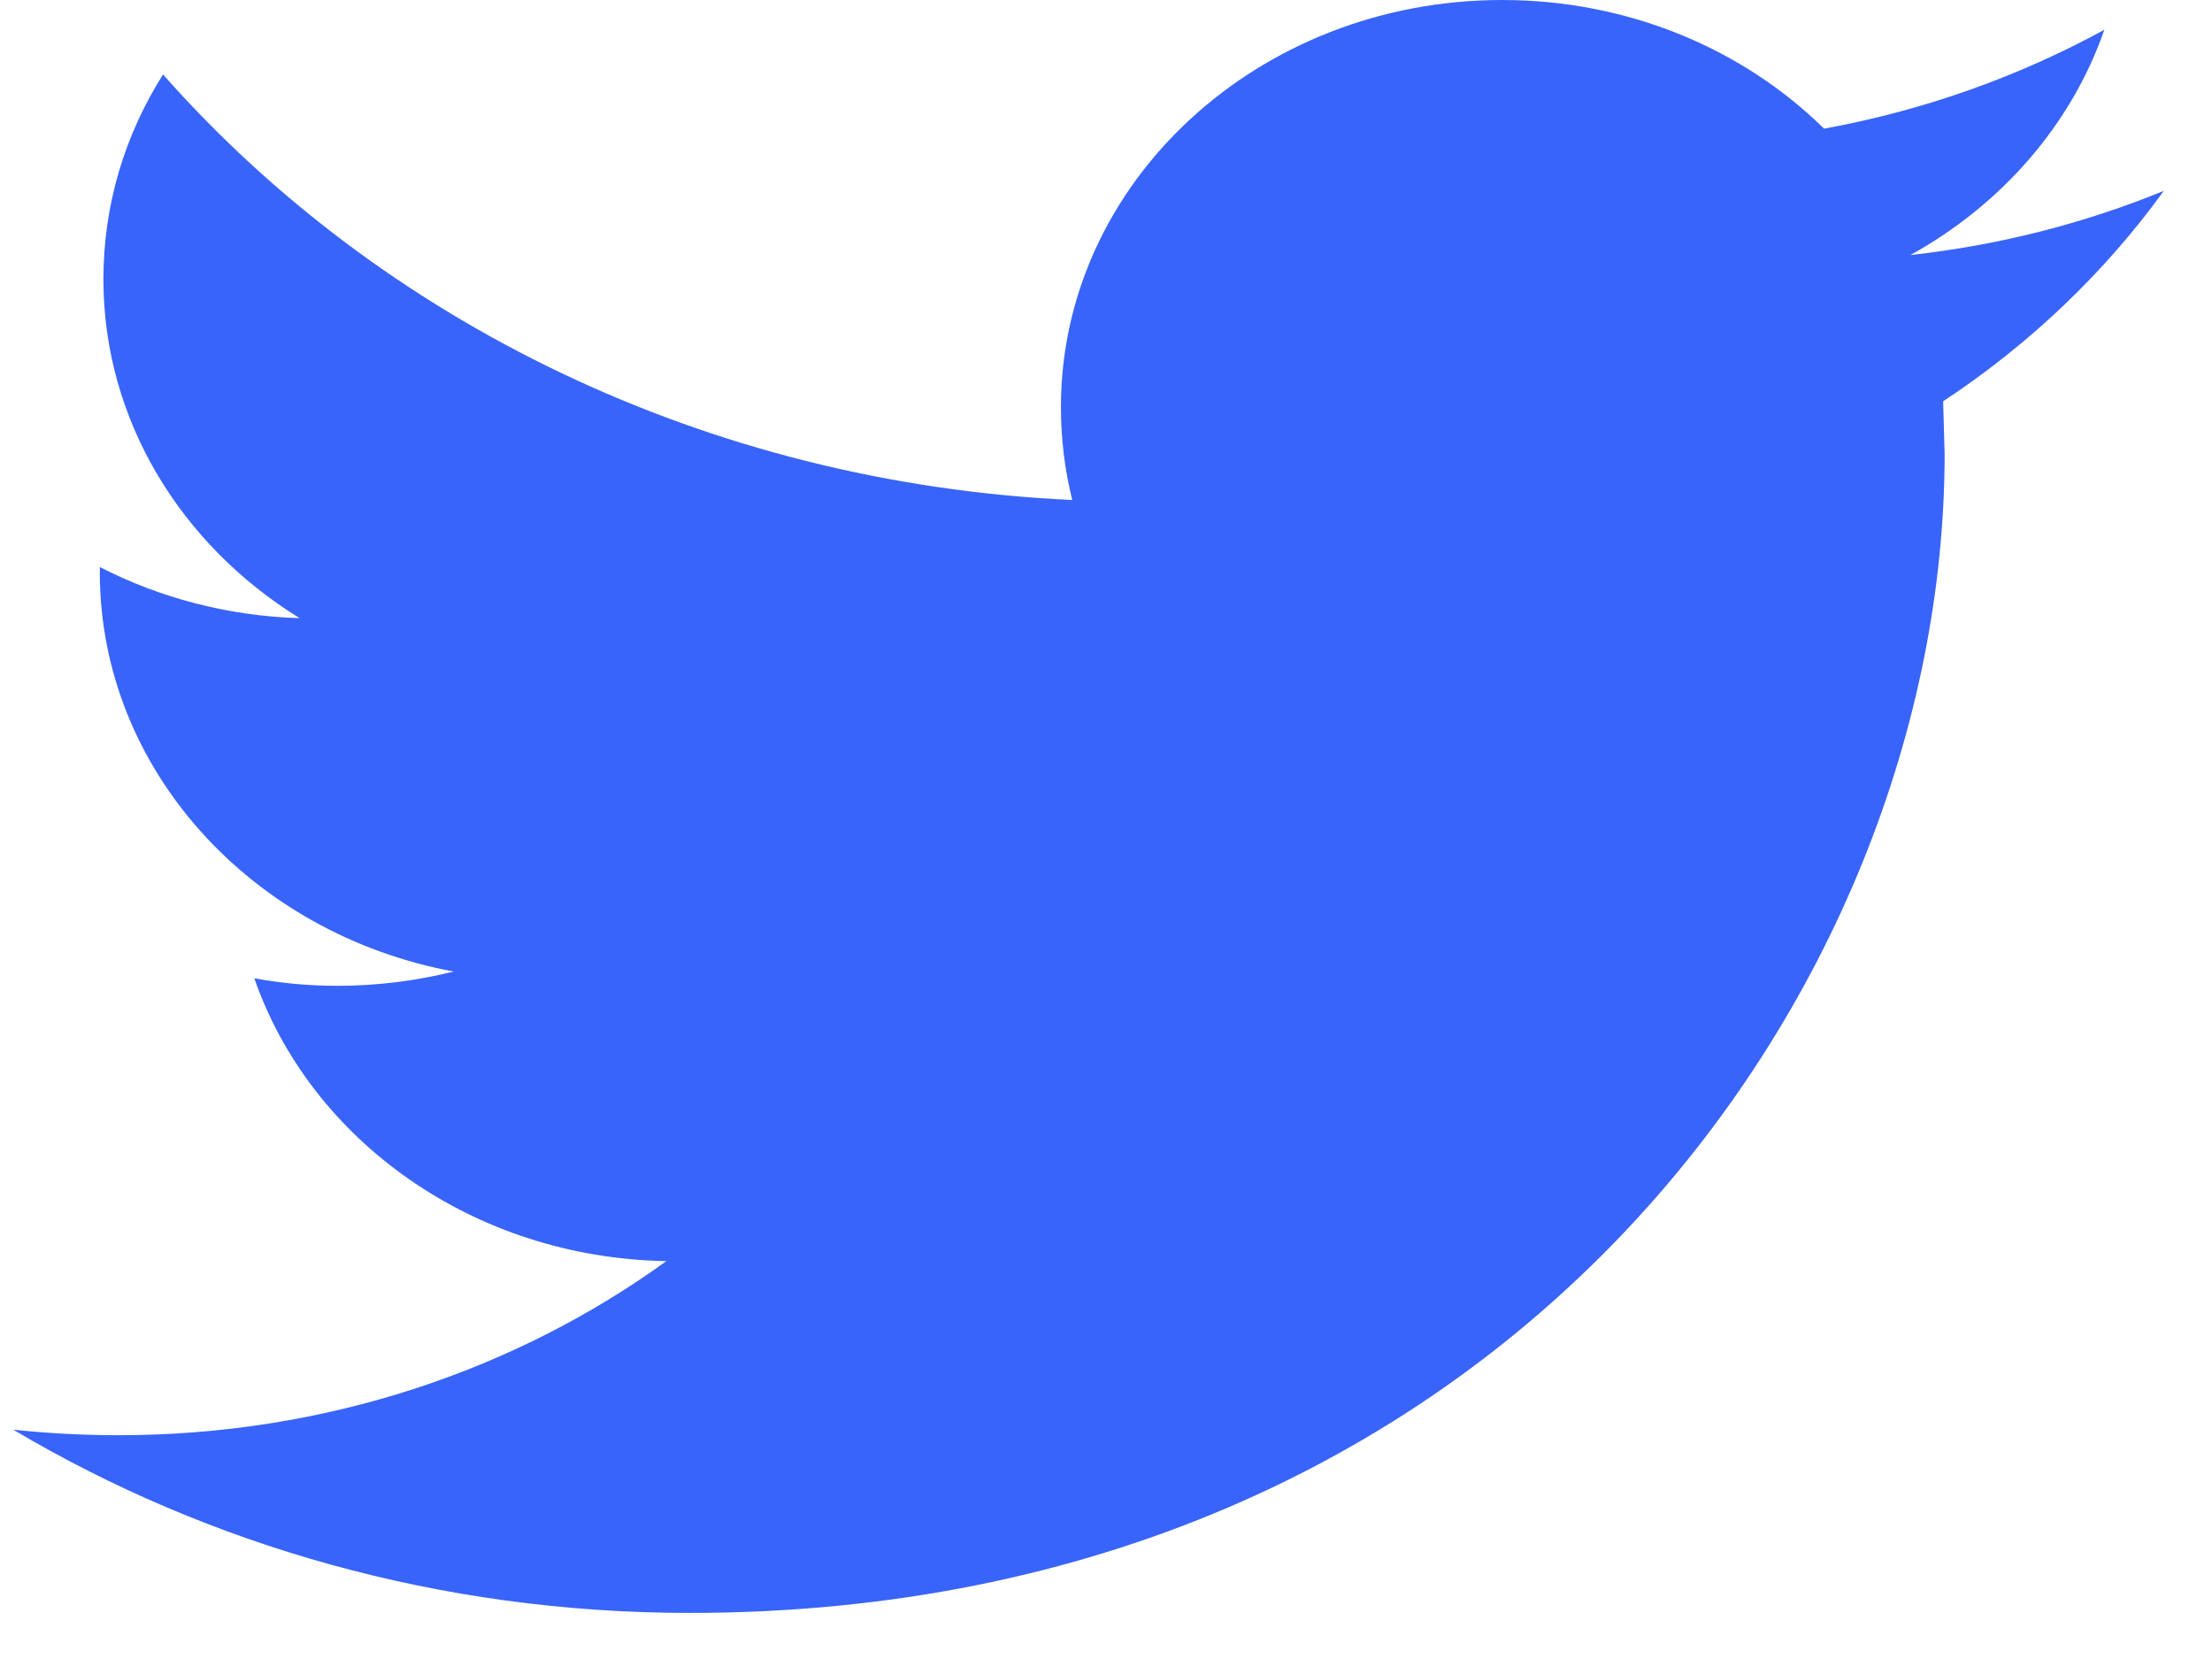 <svg width="24" height="18" viewBox="0 0 24 18" fill="none" xmlns="http://www.w3.org/2000/svg">
<path d="M23.477 2.071C22.618 2.422 21.697 2.66 20.728 2.767C21.717 2.22 22.474 1.353 22.832 0.323C21.905 0.829 20.881 1.197 19.791 1.396C18.918 0.536 17.675 0 16.297 0C13.654 0 11.511 1.979 11.511 4.418C11.511 4.764 11.553 5.102 11.634 5.425C7.657 5.241 4.13 3.481 1.769 0.808C1.357 1.459 1.122 2.219 1.122 3.029C1.122 4.562 1.968 5.915 3.251 6.707C2.466 6.683 1.728 6.484 1.083 6.152V6.208C1.083 8.348 2.733 10.135 4.922 10.541C4.521 10.641 4.098 10.696 3.66 10.696C3.351 10.696 3.052 10.668 2.759 10.614C3.369 12.371 5.136 13.648 7.23 13.683C5.592 14.868 3.528 15.572 1.285 15.572C0.899 15.572 0.518 15.551 0.144 15.512C2.262 16.768 4.777 17.5 7.481 17.5C16.286 17.5 21.099 10.766 21.099 4.926L21.083 4.354C22.023 3.734 22.837 2.956 23.477 2.071Z" fill="#3964F9"/>
</svg>

